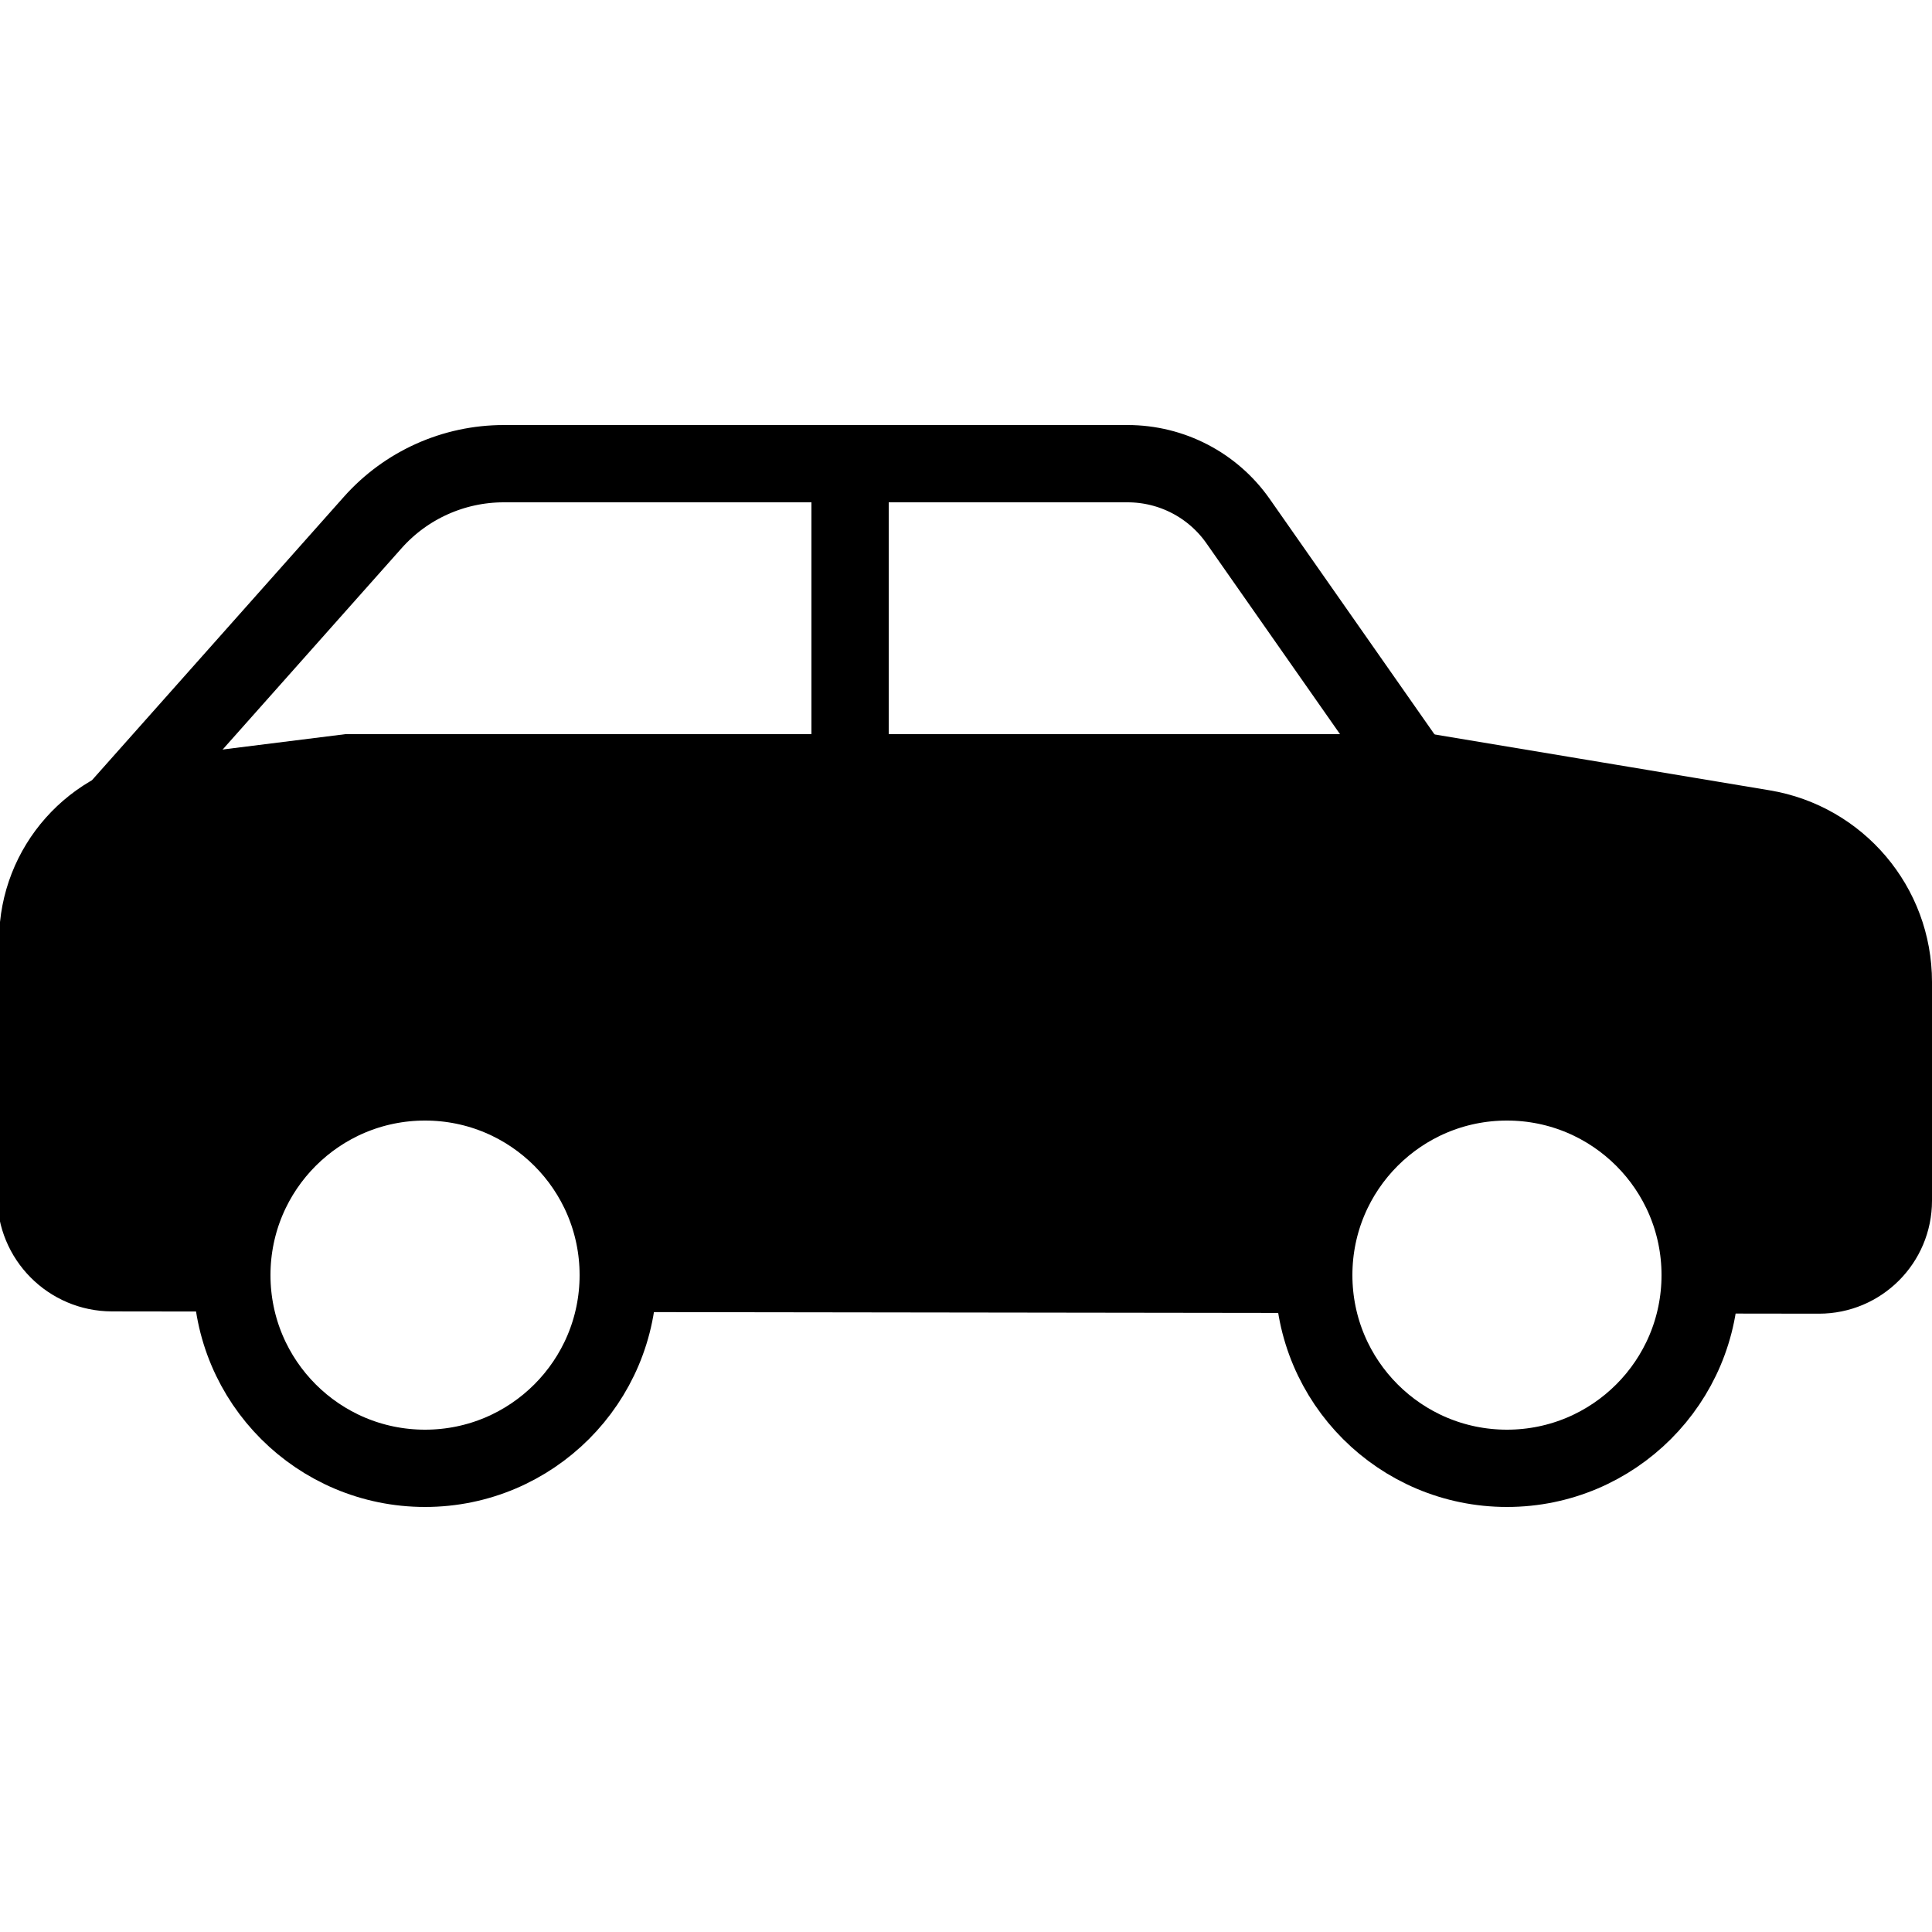 <?xml version="1.0" encoding="iso-8859-1"?>
<!-- Generator: Adobe Illustrator 26.4.1, SVG Export Plug-In . SVG Version: 6.00 Build 0)  -->
<svg version="1.1" baseProfile="basic" id="Layer_1"
	 xmlns="http://www.w3.org/2000/svg" xmlns:xlink="http://www.w3.org/1999/xlink" x="0px" y="0px" viewBox="0 0 50 50"
	 xml:space="preserve">
<circle style="fill:none;stroke:#000000;stroke-width:2;stroke-miterlimit:10;" cx="11" cy="33" r="5"/>
<circle style="fill:none;stroke:#000000;stroke-width:2;stroke-miterlimit:10;" cx="39" cy="33" r="5"/>
<line style="fill:none;stroke:#000000;stroke-width:2;stroke-miterlimit:10;" x1="16.011" y1="32.956" x2="34.154" y2="32.98"/>
<path style="fill:none;stroke:#000000;stroke-width:2;stroke-miterlimit:10;" d="M44.112,32.994l2.962,0.004
	C48.137,32.999,49,32.137,49,31.074v-5.662c0-1.968-1.423-3.648-3.365-3.972L37,20H9l-4.71,0.589
	c-1.883,0.235-3.3,1.829-3.314,3.727l-0.047,6.635c-0.008,1.095,0.877,1.987,1.971,1.988l3.057,0.004"/>
<path d="M44.112,32.994l2.962,0.004C48.137,32.999,49,32.137,49,31.074v-5.662c0-1.968-1.423-3.648-3.365-3.972L37,20H9l-4.71,0.589
	c-1.883,0.235-3.3,1.829-3.314,3.727l-0.047,6.635c-0.008,1.095,0.877,1.987,1.971,1.988l3.057,0.004C5.957,32.943,6,28,11,28
	s5,5,5,5h18c0,0,1-5,5-5C44,28,44.112,32.994,44.112,32.994z"/>
<path style="fill:none;stroke:#000000;stroke-width:2;stroke-miterlimit:10;" d="M36.437,19.767l-4.395-6.279
	C31.389,12.555,30.322,12,29.183,12H13.037c-1.296,0-2.53,0.554-3.391,1.523L3,21"/>
<line style="fill:none;stroke:#000000;stroke-width:2;stroke-miterlimit:10;" x1="22" y1="13" x2="22" y2="20"/>
</svg>